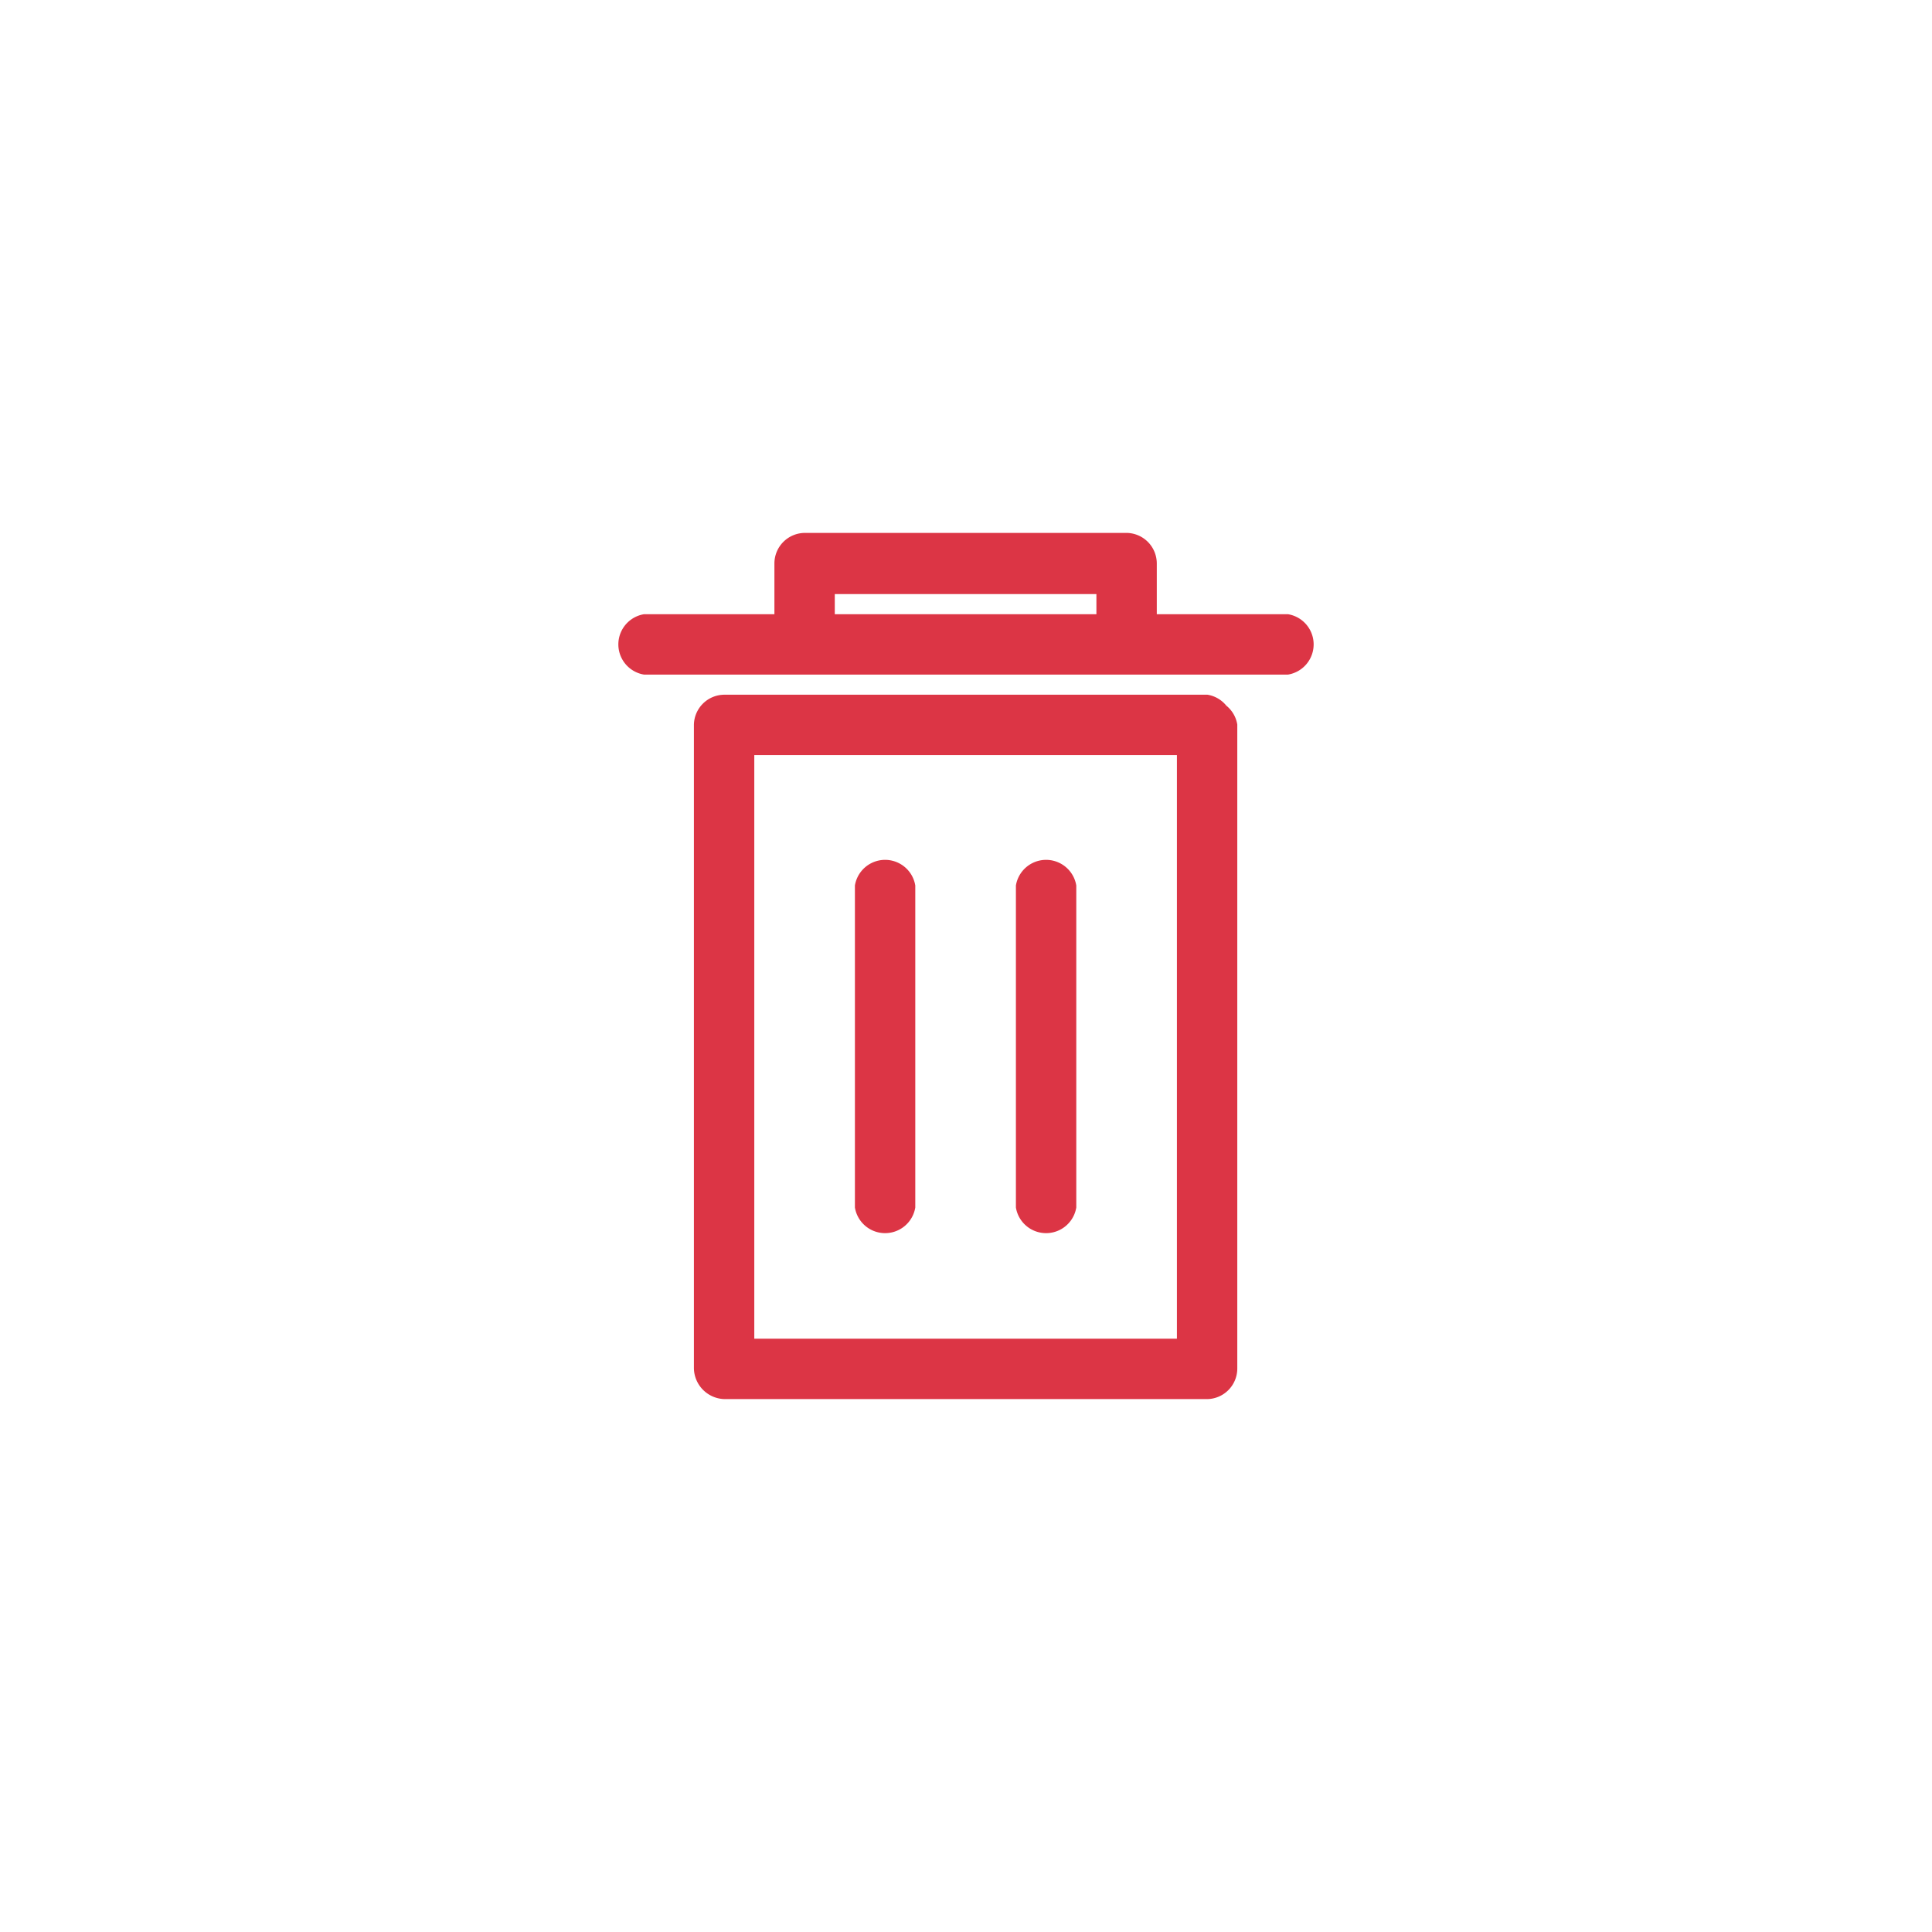 <svg xmlns="http://www.w3.org/2000/svg" viewBox="0 0 24 24"><path d="M15,8.63H9A.38.38,0,0,0,8.62,9v8a.39.39,0,0,0,.38.38h6a.38.38,0,0,0,.37-.38V9a.38.38,0,0,0-.75,0v8l.38-.37H9l.37.37V9L9,9.38h6A.38.38,0,0,0,15,8.63Z" style="fill:#dc3545"/><path d="M8,8.38h8a.38.38,0,0,0,0-.75H8a.38.38,0,0,0,0,.75Z" style="fill:#dc3545"/><path d="M10.37,8V7L10,7.38h4L13.62,7V8a.38.38,0,0,0,.75,0V7A.38.38,0,0,0,14,6.62H10A.38.38,0,0,0,9.62,7V8a.38.38,0,0,0,.75,0Z" style="fill:#dc3545"/><path d="M11.37,15V11a.38.38,0,0,0-.75,0v4a.38.38,0,0,0,.75,0Z" style="fill:#dc3545"/><path d="M13.37,15V11a.38.38,0,0,0-.75,0v4a.38.38,0,0,0,.75,0Z" style="fill:#dc3545"/></svg>